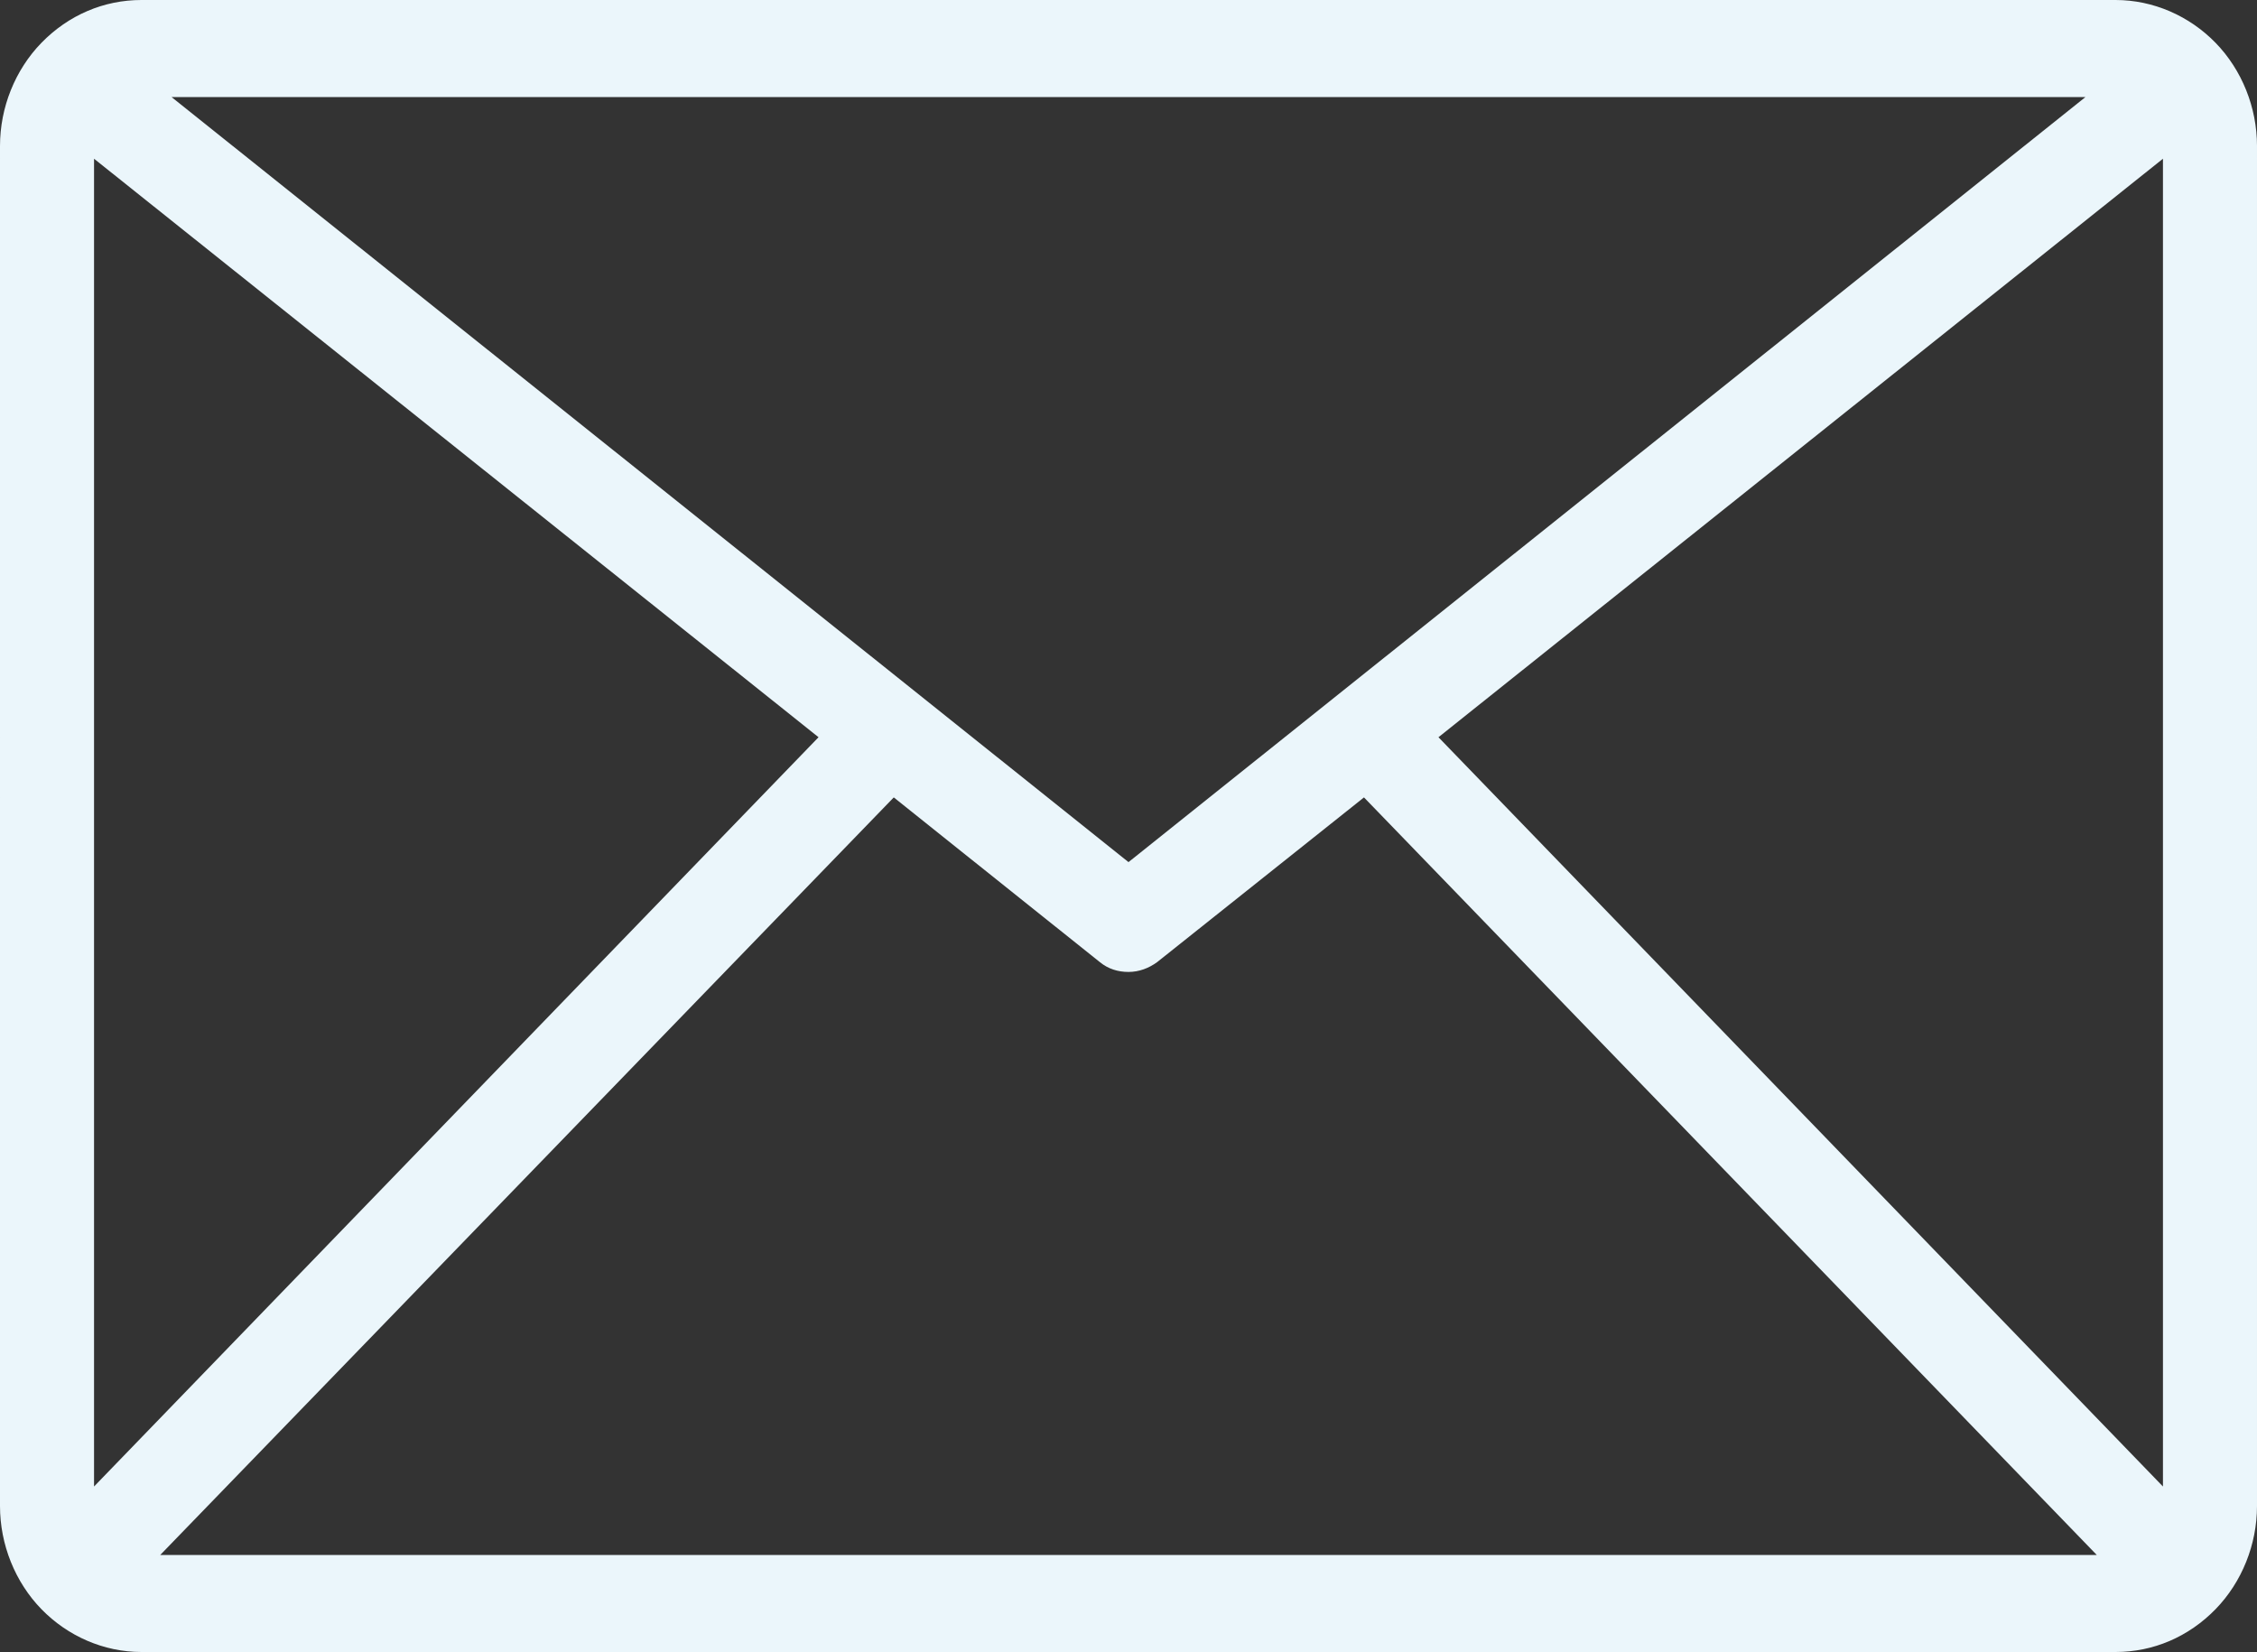 <?xml version="1.0" encoding="UTF-8"?><svg id="a" xmlns="http://www.w3.org/2000/svg" viewBox="0 0 30 21.96"><rect x="0" y="0" width="30" height="21.96" fill="#333333" stroke="none"/><defs><style>.b{fill:#ebf6fb;}</style></defs><path class="b" d="M28.12,0H1.88c-.5,0-.97,.2-1.33,.57-.35,.36-.55,.86-.55,1.37V20.02c0,.51,.2,1.01,.55,1.37,.35,.36,.83,.57,1.33,.57H28.12c.5,0,.97-.2,1.33-.57,.35-.36,.55-.86,.55-1.37V1.94c0-.51-.2-1.01-.55-1.37-.35-.36-.83-.57-1.33-.57Zm-.4,1.29L15,11.46,2.28,1.29H27.73ZM1.25,19.76V2.11l9.63,7.69L1.25,19.76Zm.88,.91L11.88,10.6l2.74,2.19c.11,.09,.24,.13,.38,.13s.27-.05,.38-.13l2.75-2.19,9.74,10.07H2.13Zm26.62-.91l-9.63-9.96L28.75,2.11V19.76Z"/></svg>